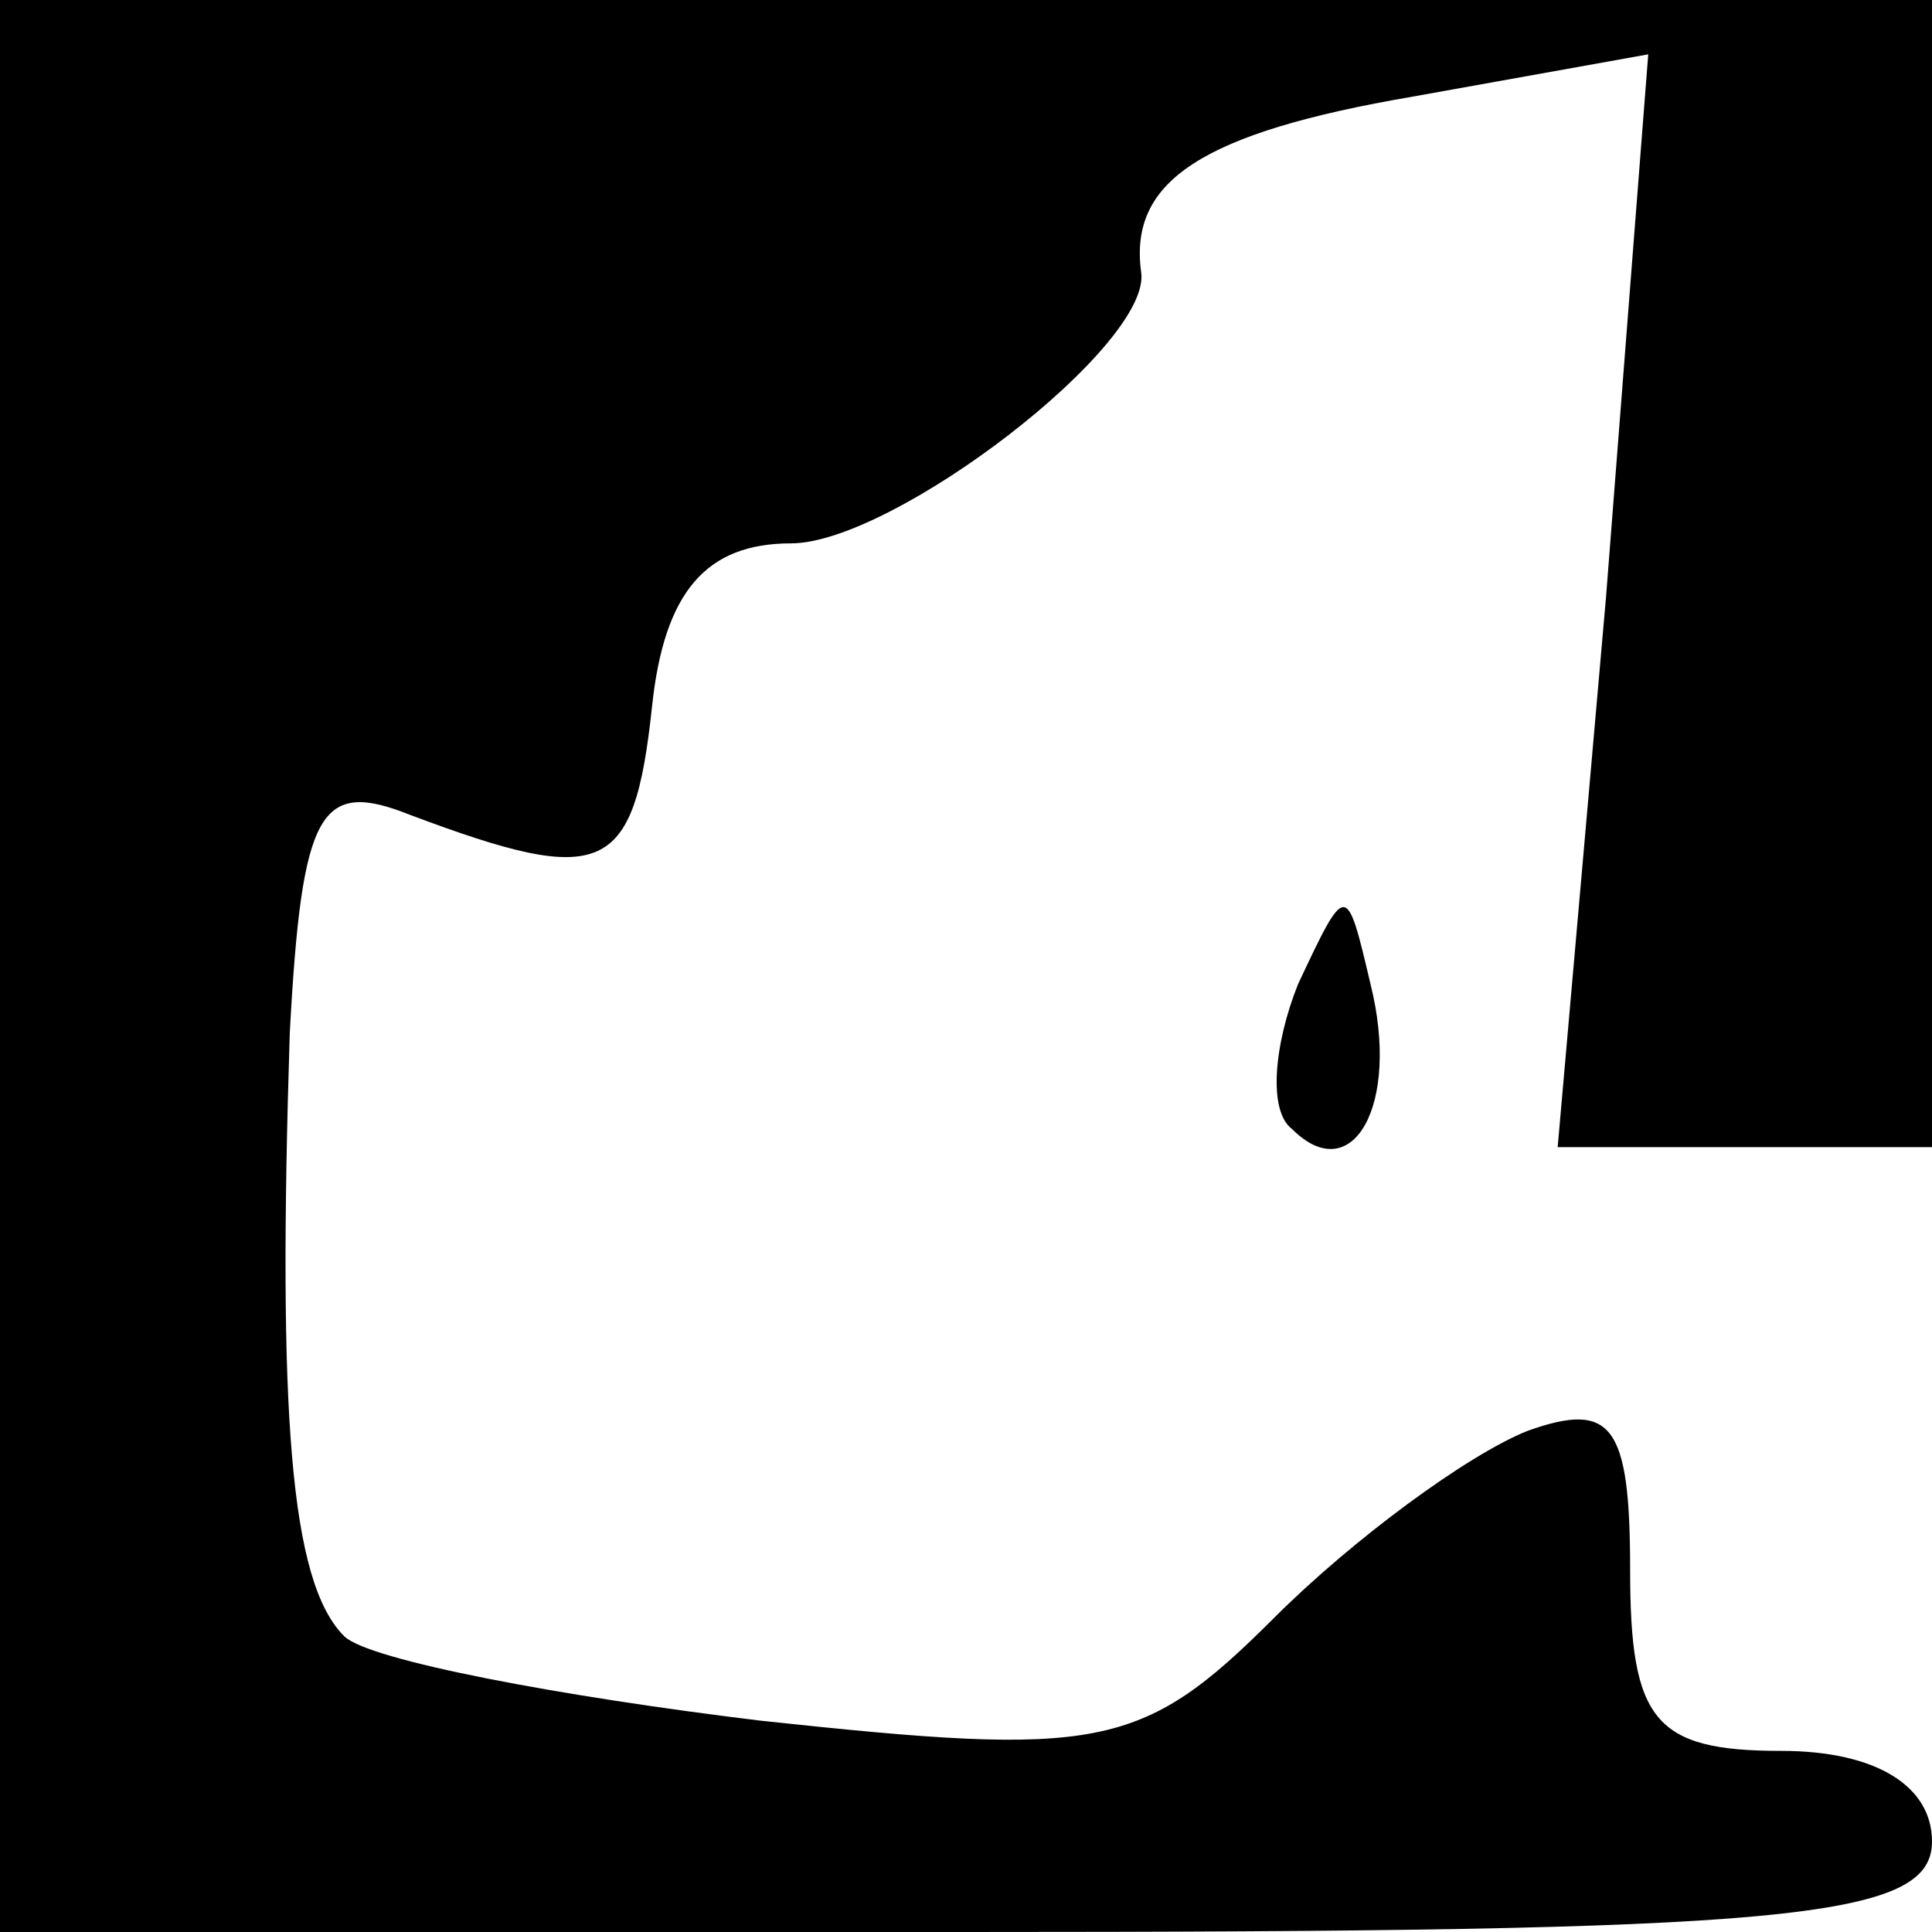 <?xml version="1.0" standalone="no"?>
<!DOCTYPE svg PUBLIC "-//W3C//DTD SVG 20010904//EN"
 "http://www.w3.org/TR/2001/REC-SVG-20010904/DTD/svg10.dtd">
<svg version="1.0" xmlns="http://www.w3.org/2000/svg"
 width="32pt" height="32pt" viewBox="0 0 32 32"
 preserveAspectRatio="xMidYMid meet">
<g transform="translate(0,32) scale(0.1,-0.1)"
fill="#000000" stroke="none">
<path fill="#000000" stroke="none" d="M0 160 l0 -160 160 0 c136 0 160 2 160
15 0 9 -9 15 -25 15 -21 0 -25 5 -25 30 0 24 -3 28 -17 23 -10 -4 -29 -18 -42
-31 -22 -22 -29 -23 -85 -17 -33 4 -65 10 -69 14 -9 9 -11 37 -9 100 2 37 5
42 20 36 32 -12 37 -10 40 18 2 19 9 27 23 27 17 0 60 33 58 45 -2 15 10 23
45 29 l39 7 -7 -90 -8 -91 31 0 31 0 0 95 0 95 -160 0 -160 0 0 -160z"/>
<path fill="#000000" stroke="none" d="M215 157 c-4 -10 -5 -21 -1 -24 10 -10
18 4 13 24 -4 17 -4 17 -12 0z"/>
</g>
</svg>
